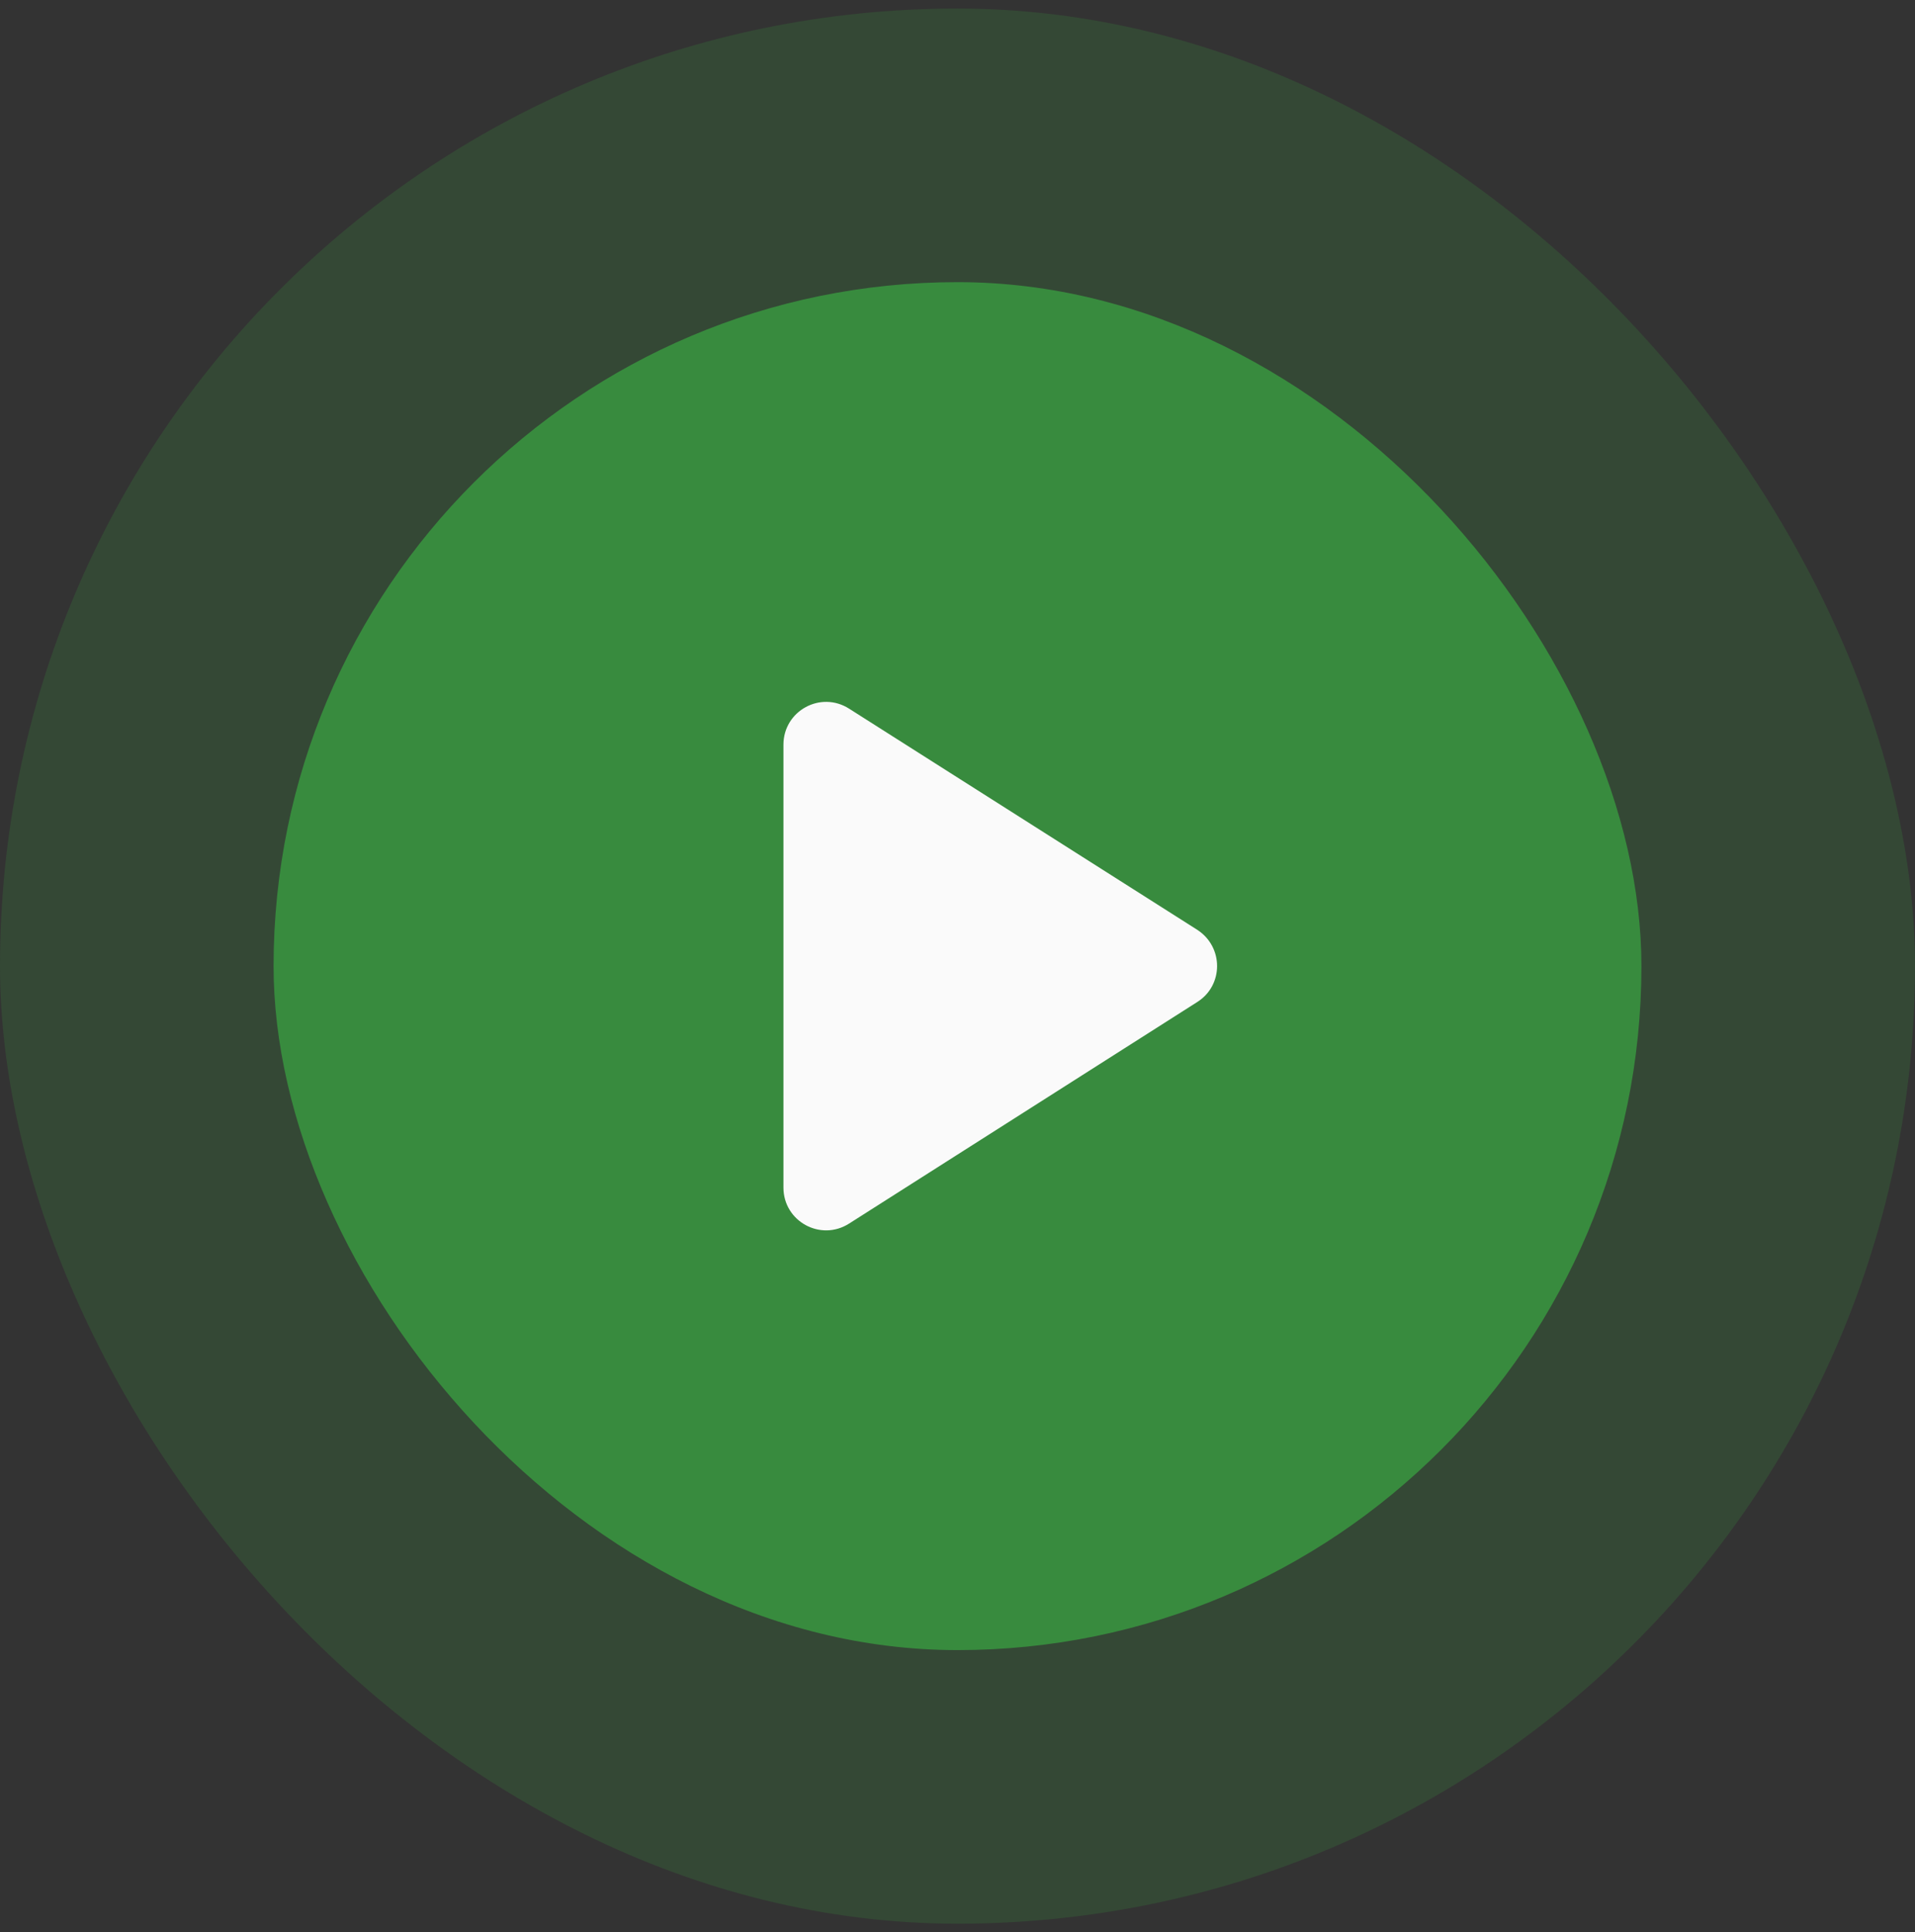 <svg width="112" height="113" viewBox="0 0 112 113" fill="none" xmlns="http://www.w3.org/2000/svg">
<rect x="0" y="0" width="112" height="113" fill="#333333" stroke="none"/>
<rect y="0.5" width="112" height="112" rx="56" fill="#388B3E" fill-opacity="0.24"/>
<rect x="16" y="16.5" width="80" height="80" rx="40" fill="#388B3E"/>
<path d="M45.82 43.55V69.45C45.82 71.425 47.995 72.625 49.67 71.55L70.02 58.6C71.57 57.625 71.57 55.375 70.02 54.375L49.67 41.45C47.995 40.375 45.82 41.575 45.82 43.55Z" fill="#FAFAFA"/>
</svg>
